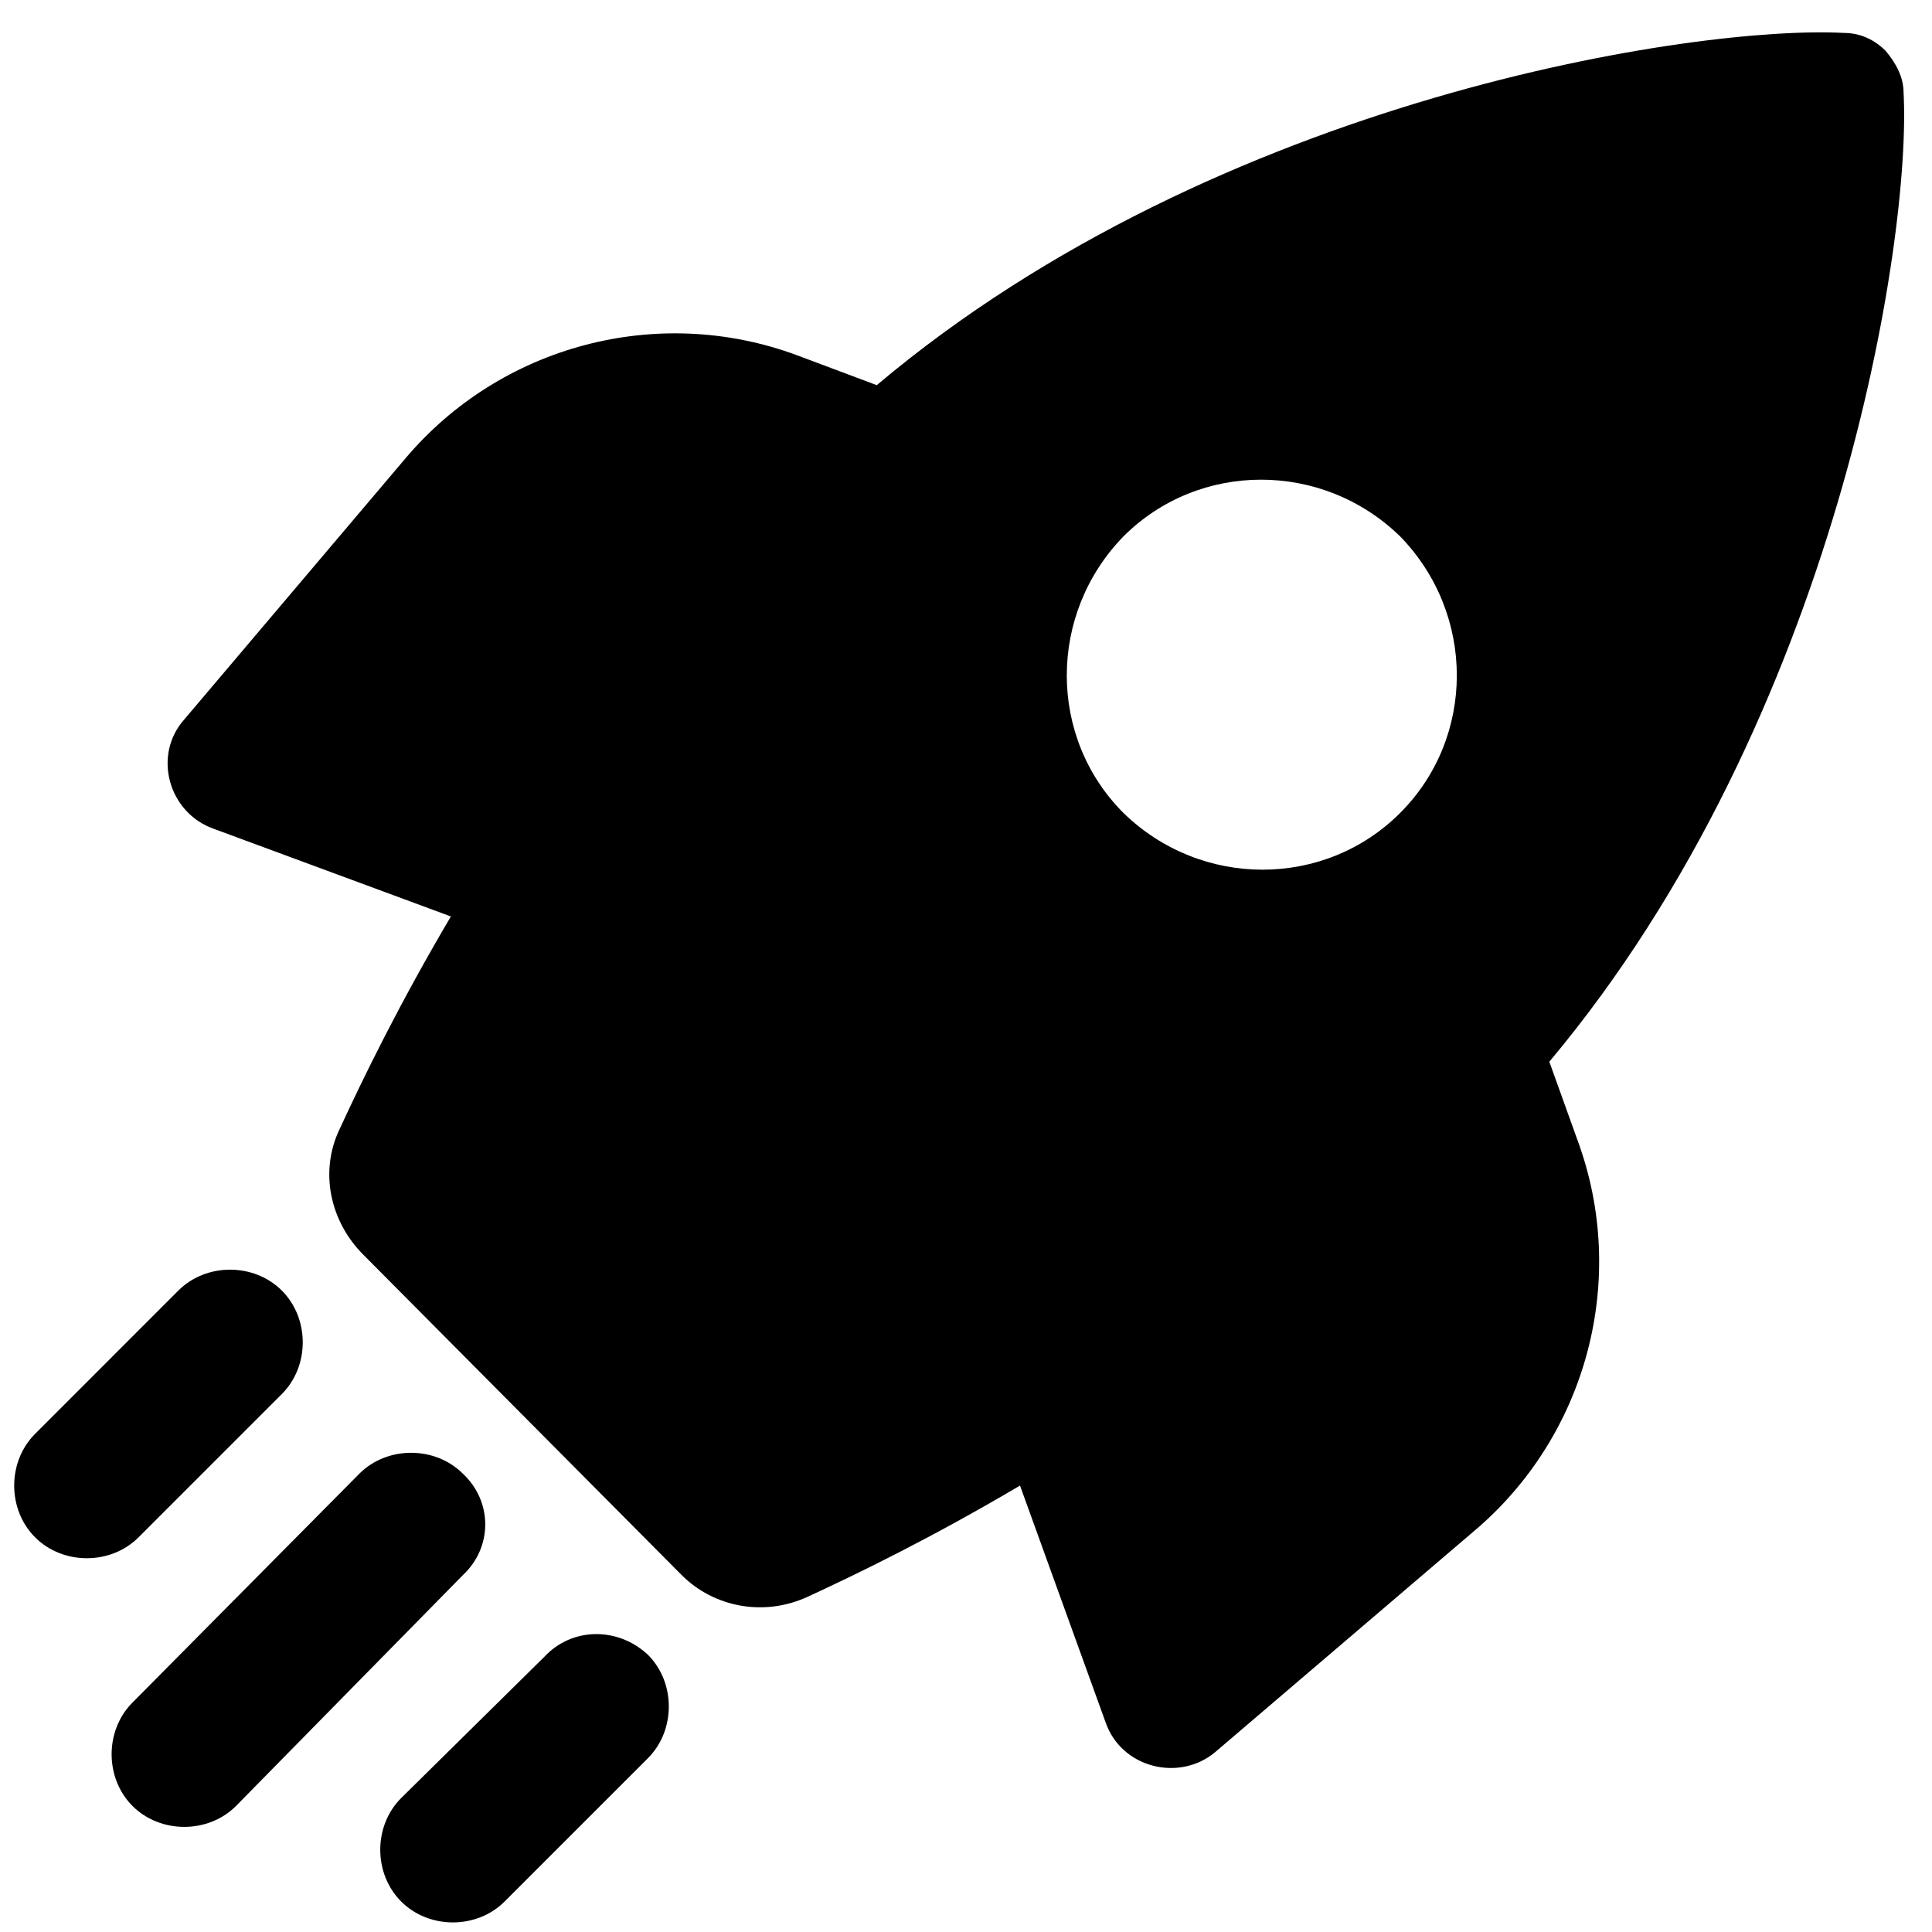 <?xml version="1.0" encoding="UTF-8"?>
<svg width="42px" height="42px" viewBox="0 0 42 42" version="1.1" xmlns="http://www.w3.org/2000/svg" xmlns:xlink="http://www.w3.org/1999/xlink">
    <!-- Generator: Sketch 52.4 (67378) - http://www.bohemiancoding.com/sketch -->
    <title>realtime</title>
    <desc>Created with Sketch.</desc>
    <g id="Page-1" stroke="none" stroke-width="1" fill="none" fill-rule="evenodd">
        <g id="realtime" fill="#000000">
            <path d="M41.382,2.014 C41.555,5.172 39.954,15.597 33.681,23.081 L34.287,24.768 C35.412,27.796 34.503,31.214 32.038,33.29 L26.414,38.092 C25.635,38.741 24.381,38.438 24.035,37.443 L22.174,32.295 C20.271,33.42 18.671,34.199 17.546,34.718 C16.594,35.151 15.512,34.934 14.82,34.242 L7.899,27.277 C7.164,26.542 6.947,25.46 7.38,24.552 C7.899,23.427 8.678,21.826 9.802,19.923 L4.654,18.02 C3.66,17.674 3.313,16.419 4.006,15.64 L8.807,9.973 C10.884,7.508 14.301,6.599 17.329,7.724 L19.06,8.373 C26.5,2.1 36.926,0.543 40.084,0.716 C40.473,0.716 40.776,0.889 40.992,1.105 C41.209,1.365 41.382,1.667 41.382,2.014 Z M24.424,17.674 C26.111,19.317 28.793,19.317 30.437,17.674 C32.081,16.03 32.081,13.348 30.437,11.66 C28.75,10.017 26.068,10.017 24.424,11.66 C22.78,13.348 22.78,16.03 24.424,17.674 Z" id="Shape"></path>
            <path d="M11.835,36.016 L8.721,39.088 C8.115,39.693 8.115,40.731 8.721,41.337 C9.326,41.943 10.365,41.943 10.97,41.337 L14.085,38.222 C14.691,37.617 14.691,36.578 14.085,35.973 C13.436,35.367 12.441,35.367 11.835,36.016 Z" id="Path"></path>
            <path d="M10.062,32.036 C9.456,31.431 8.418,31.431 7.813,32.036 L2.881,37.011 C2.275,37.617 2.275,38.655 2.881,39.261 C3.487,39.866 4.525,39.866 5.13,39.261 L10.062,34.242 C10.711,33.637 10.711,32.642 10.062,32.036 Z" id="Path"></path>
            <path d="M6.127,30.305 C6.733,29.7 6.733,28.662 6.127,28.056 C5.521,27.45 4.483,27.45 3.877,28.056 L0.763,31.171 C0.157,31.776 0.157,32.815 0.763,33.42 C1.368,34.026 2.407,34.026 3.012,33.42 L6.127,30.305 Z" id="Path"></path>
        </g>
    </g>
</svg>